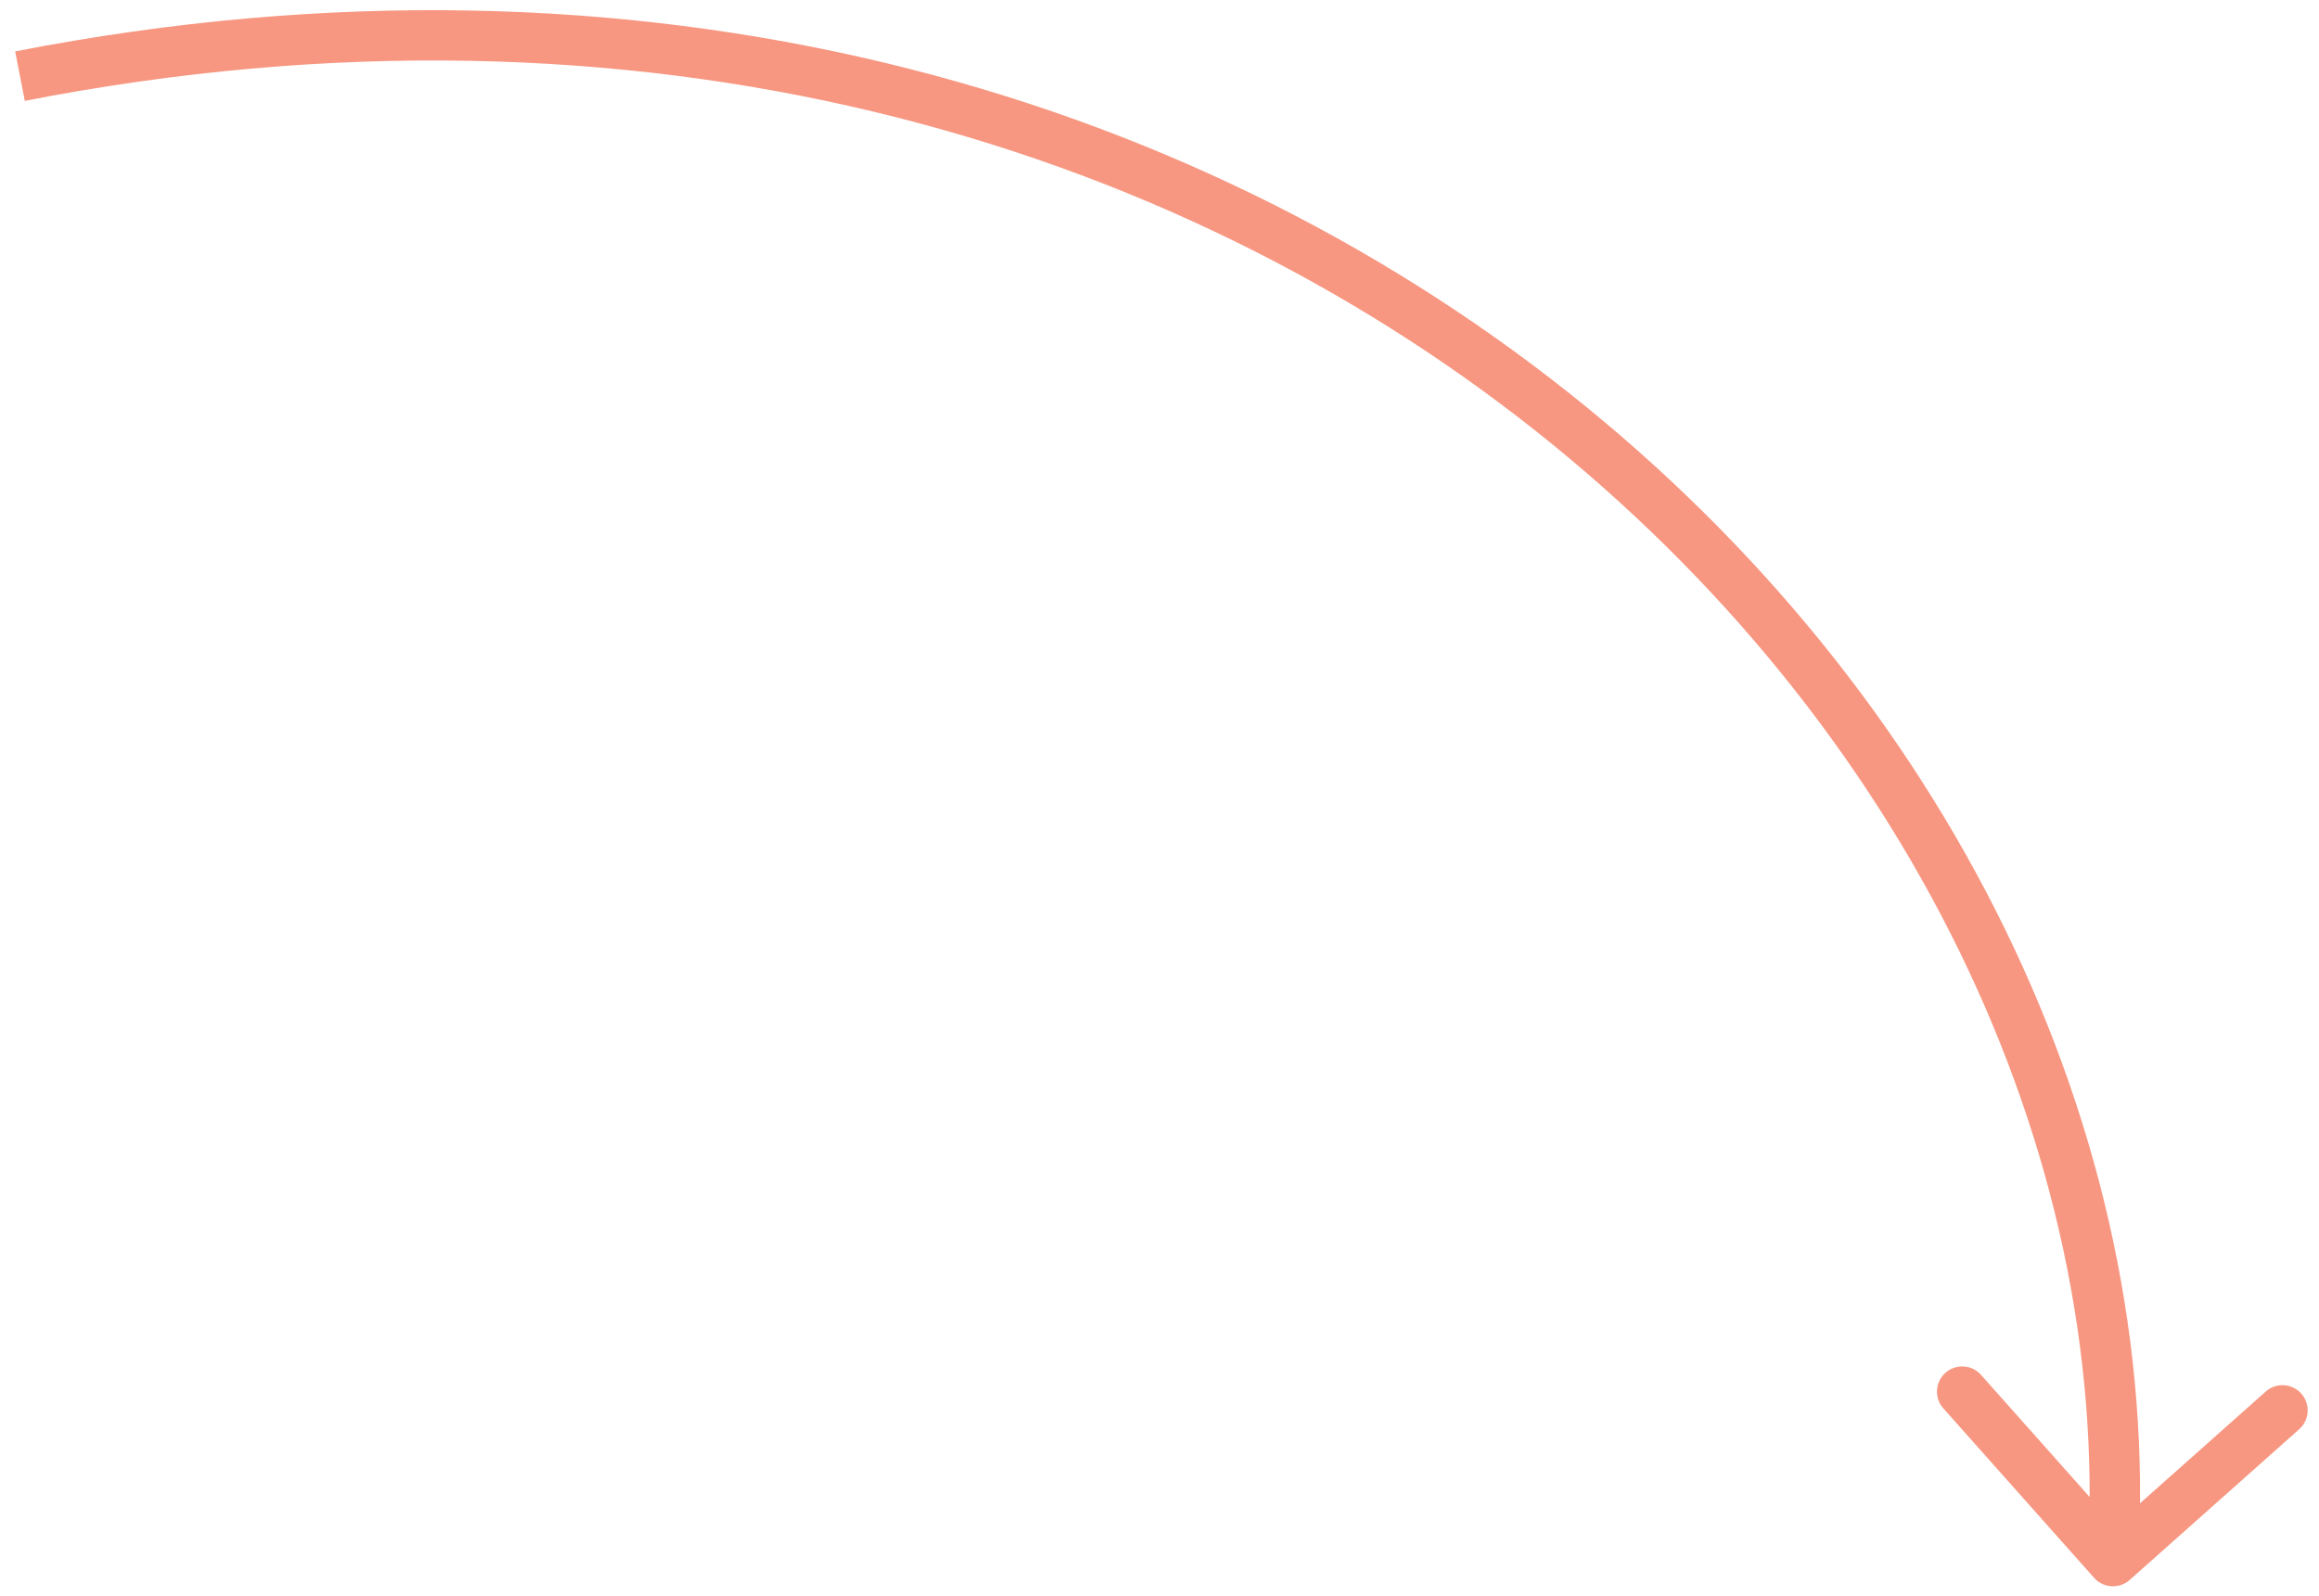 <svg width="138" height="95" viewBox="0 0 138 95" fill="none" xmlns="http://www.w3.org/2000/svg">
<path d="M124.617 93.919C125.168 94.538 126.116 94.593 126.735 94.043L136.823 85.072C137.442 84.521 137.497 83.573 136.947 82.954C136.396 82.335 135.448 82.279 134.829 82.83L125.862 90.804L117.888 81.837C117.337 81.218 116.389 81.162 115.77 81.713C115.151 82.263 115.095 83.212 115.646 83.831L124.617 93.919ZM1.476 6.003C74.77 -8.29 127.114 43.814 124.24 92.834L127.235 93.01C130.241 41.727 75.806 -11.549 0.902 3.059L1.476 6.003Z" fill="#F79781"/>
</svg>
